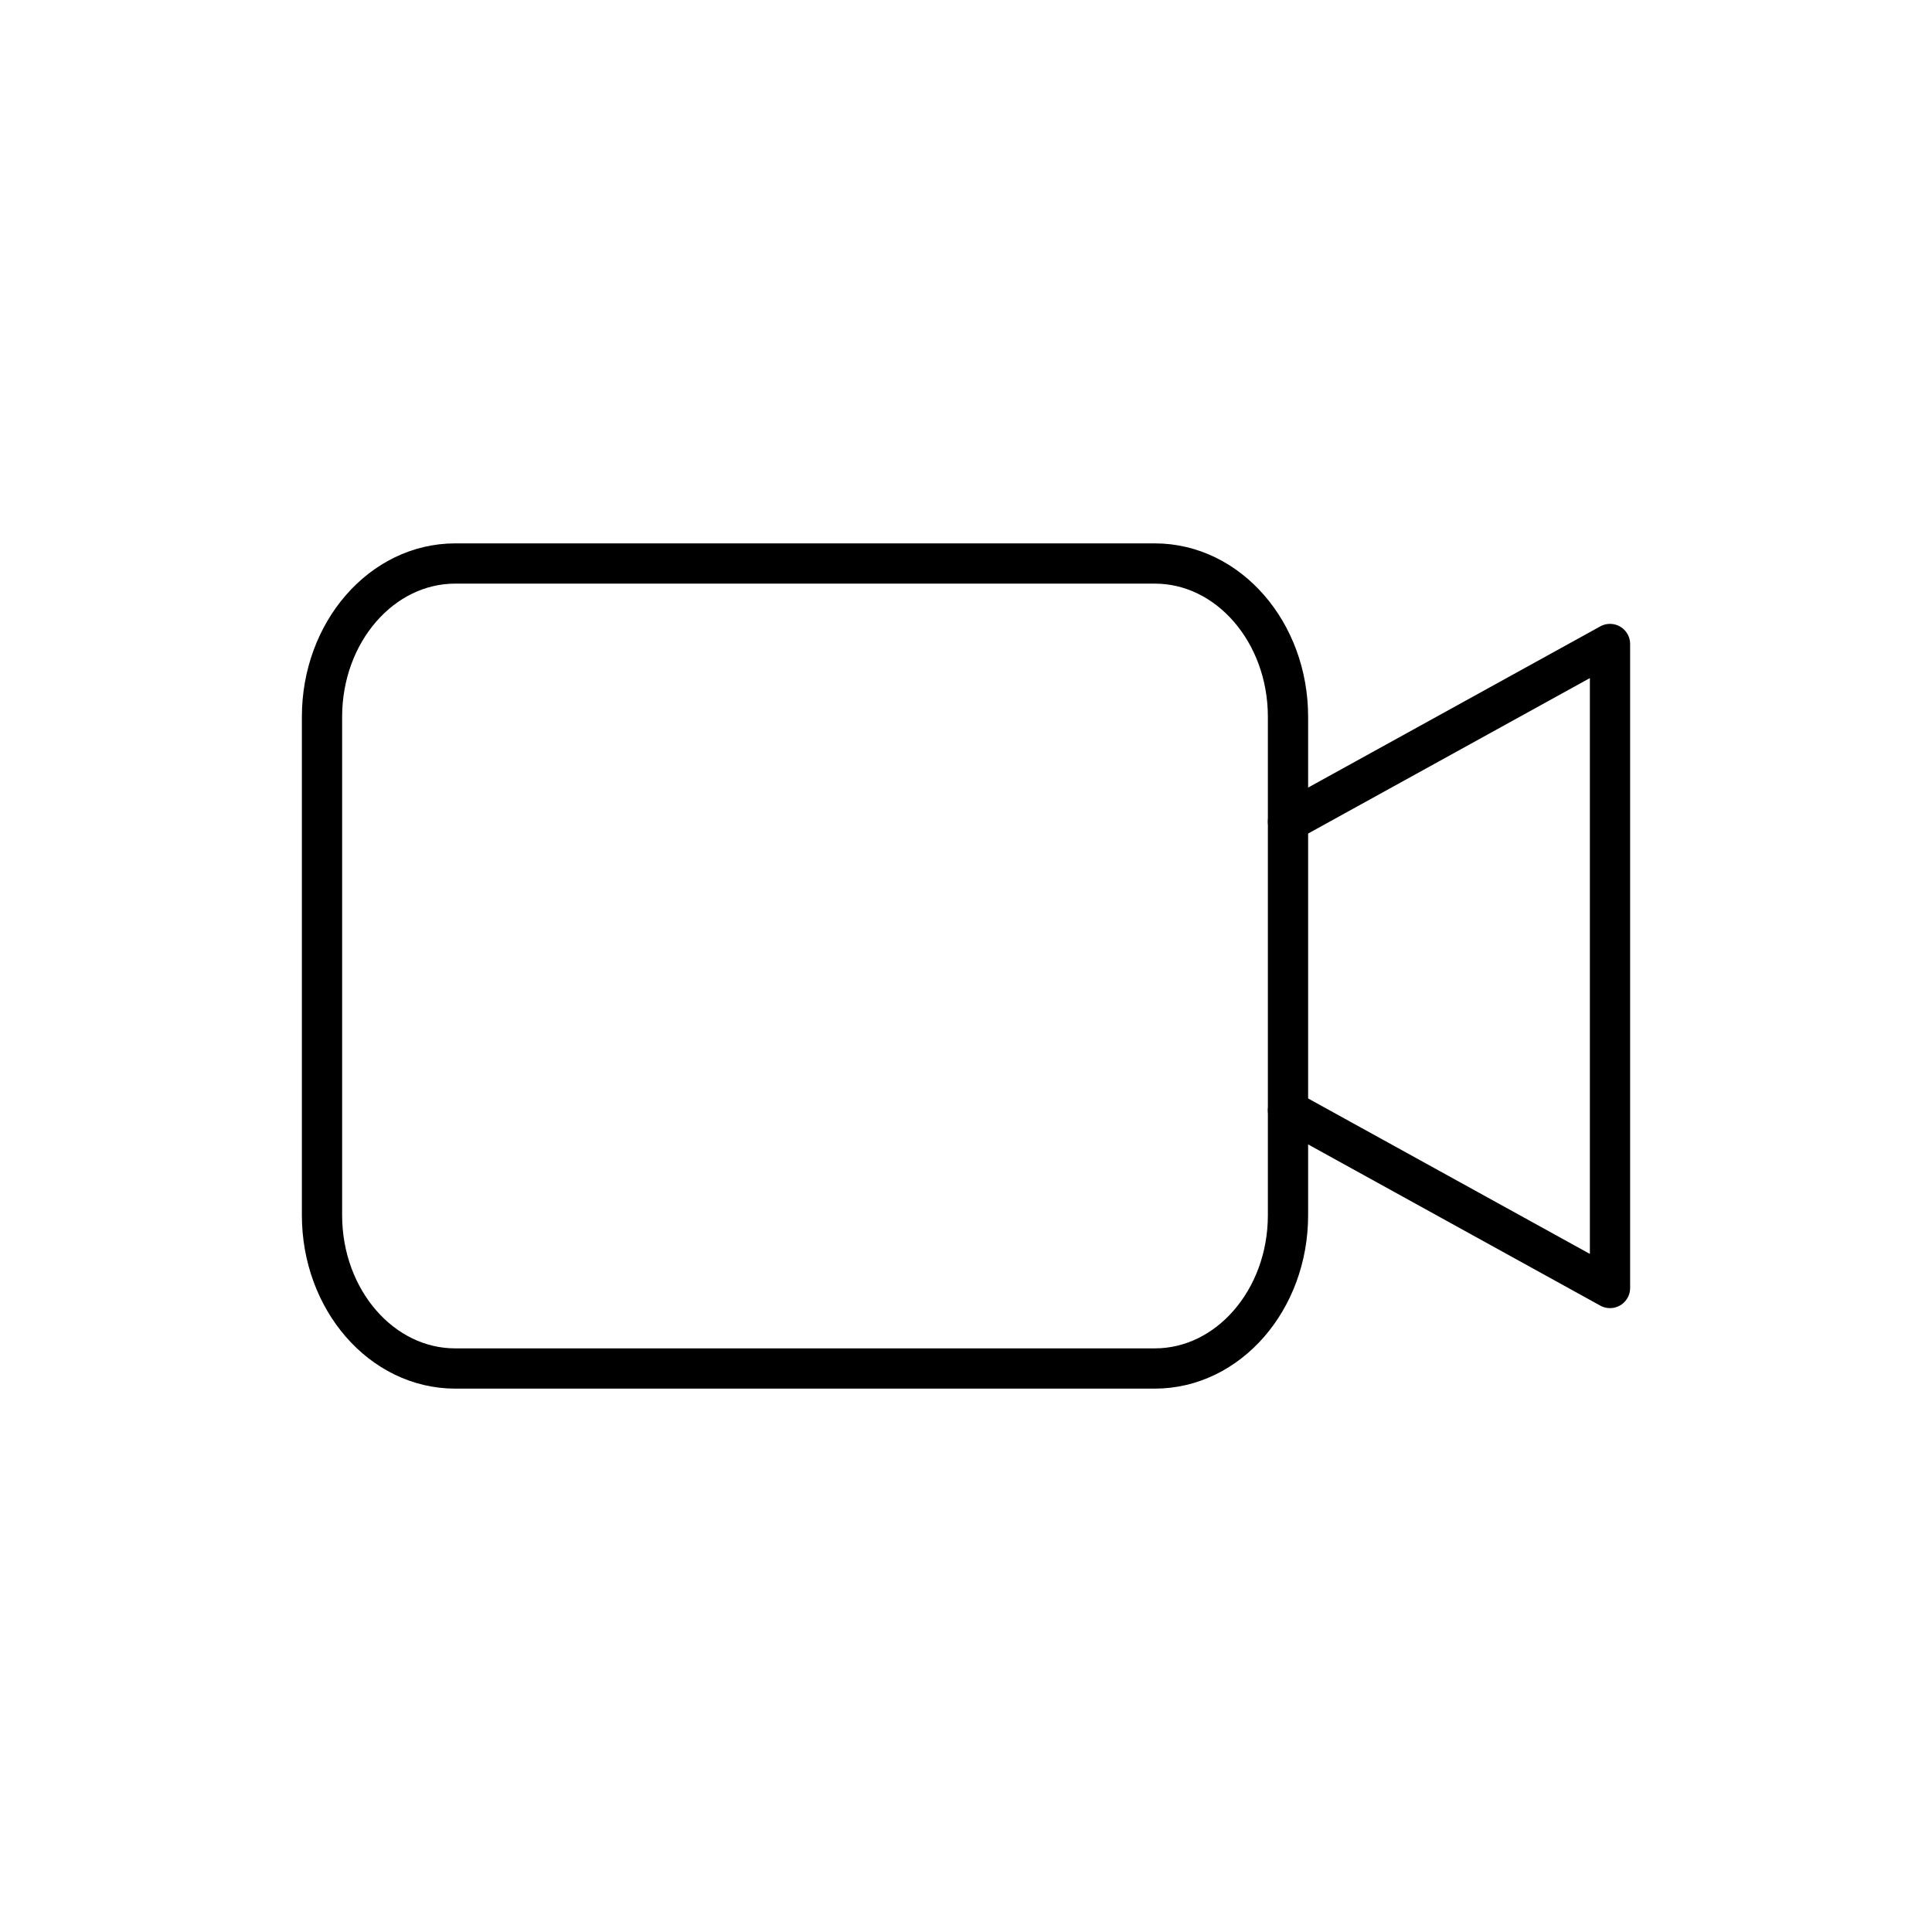 <svg width="24" height="24" fill="none" stroke="currentColor" stroke-linecap="round" stroke-linejoin="round" stroke-width="0.5" viewBox="0 0 24 24" xmlns="http://www.w3.org/2000/svg">
  <path d="M8.138 17h6.207c.914 0 1.655-.853 1.655-1.905v-6.19C16 7.853 15.259 7 14.345 7h-8.69C4.741 7 4 7.853 4 8.905v6.19C4 16.147 4.741 17 5.655 17h2.483Z"></path>
  <path d="M16 10.207 20 8v8l-4-2.207"></path>
</svg>